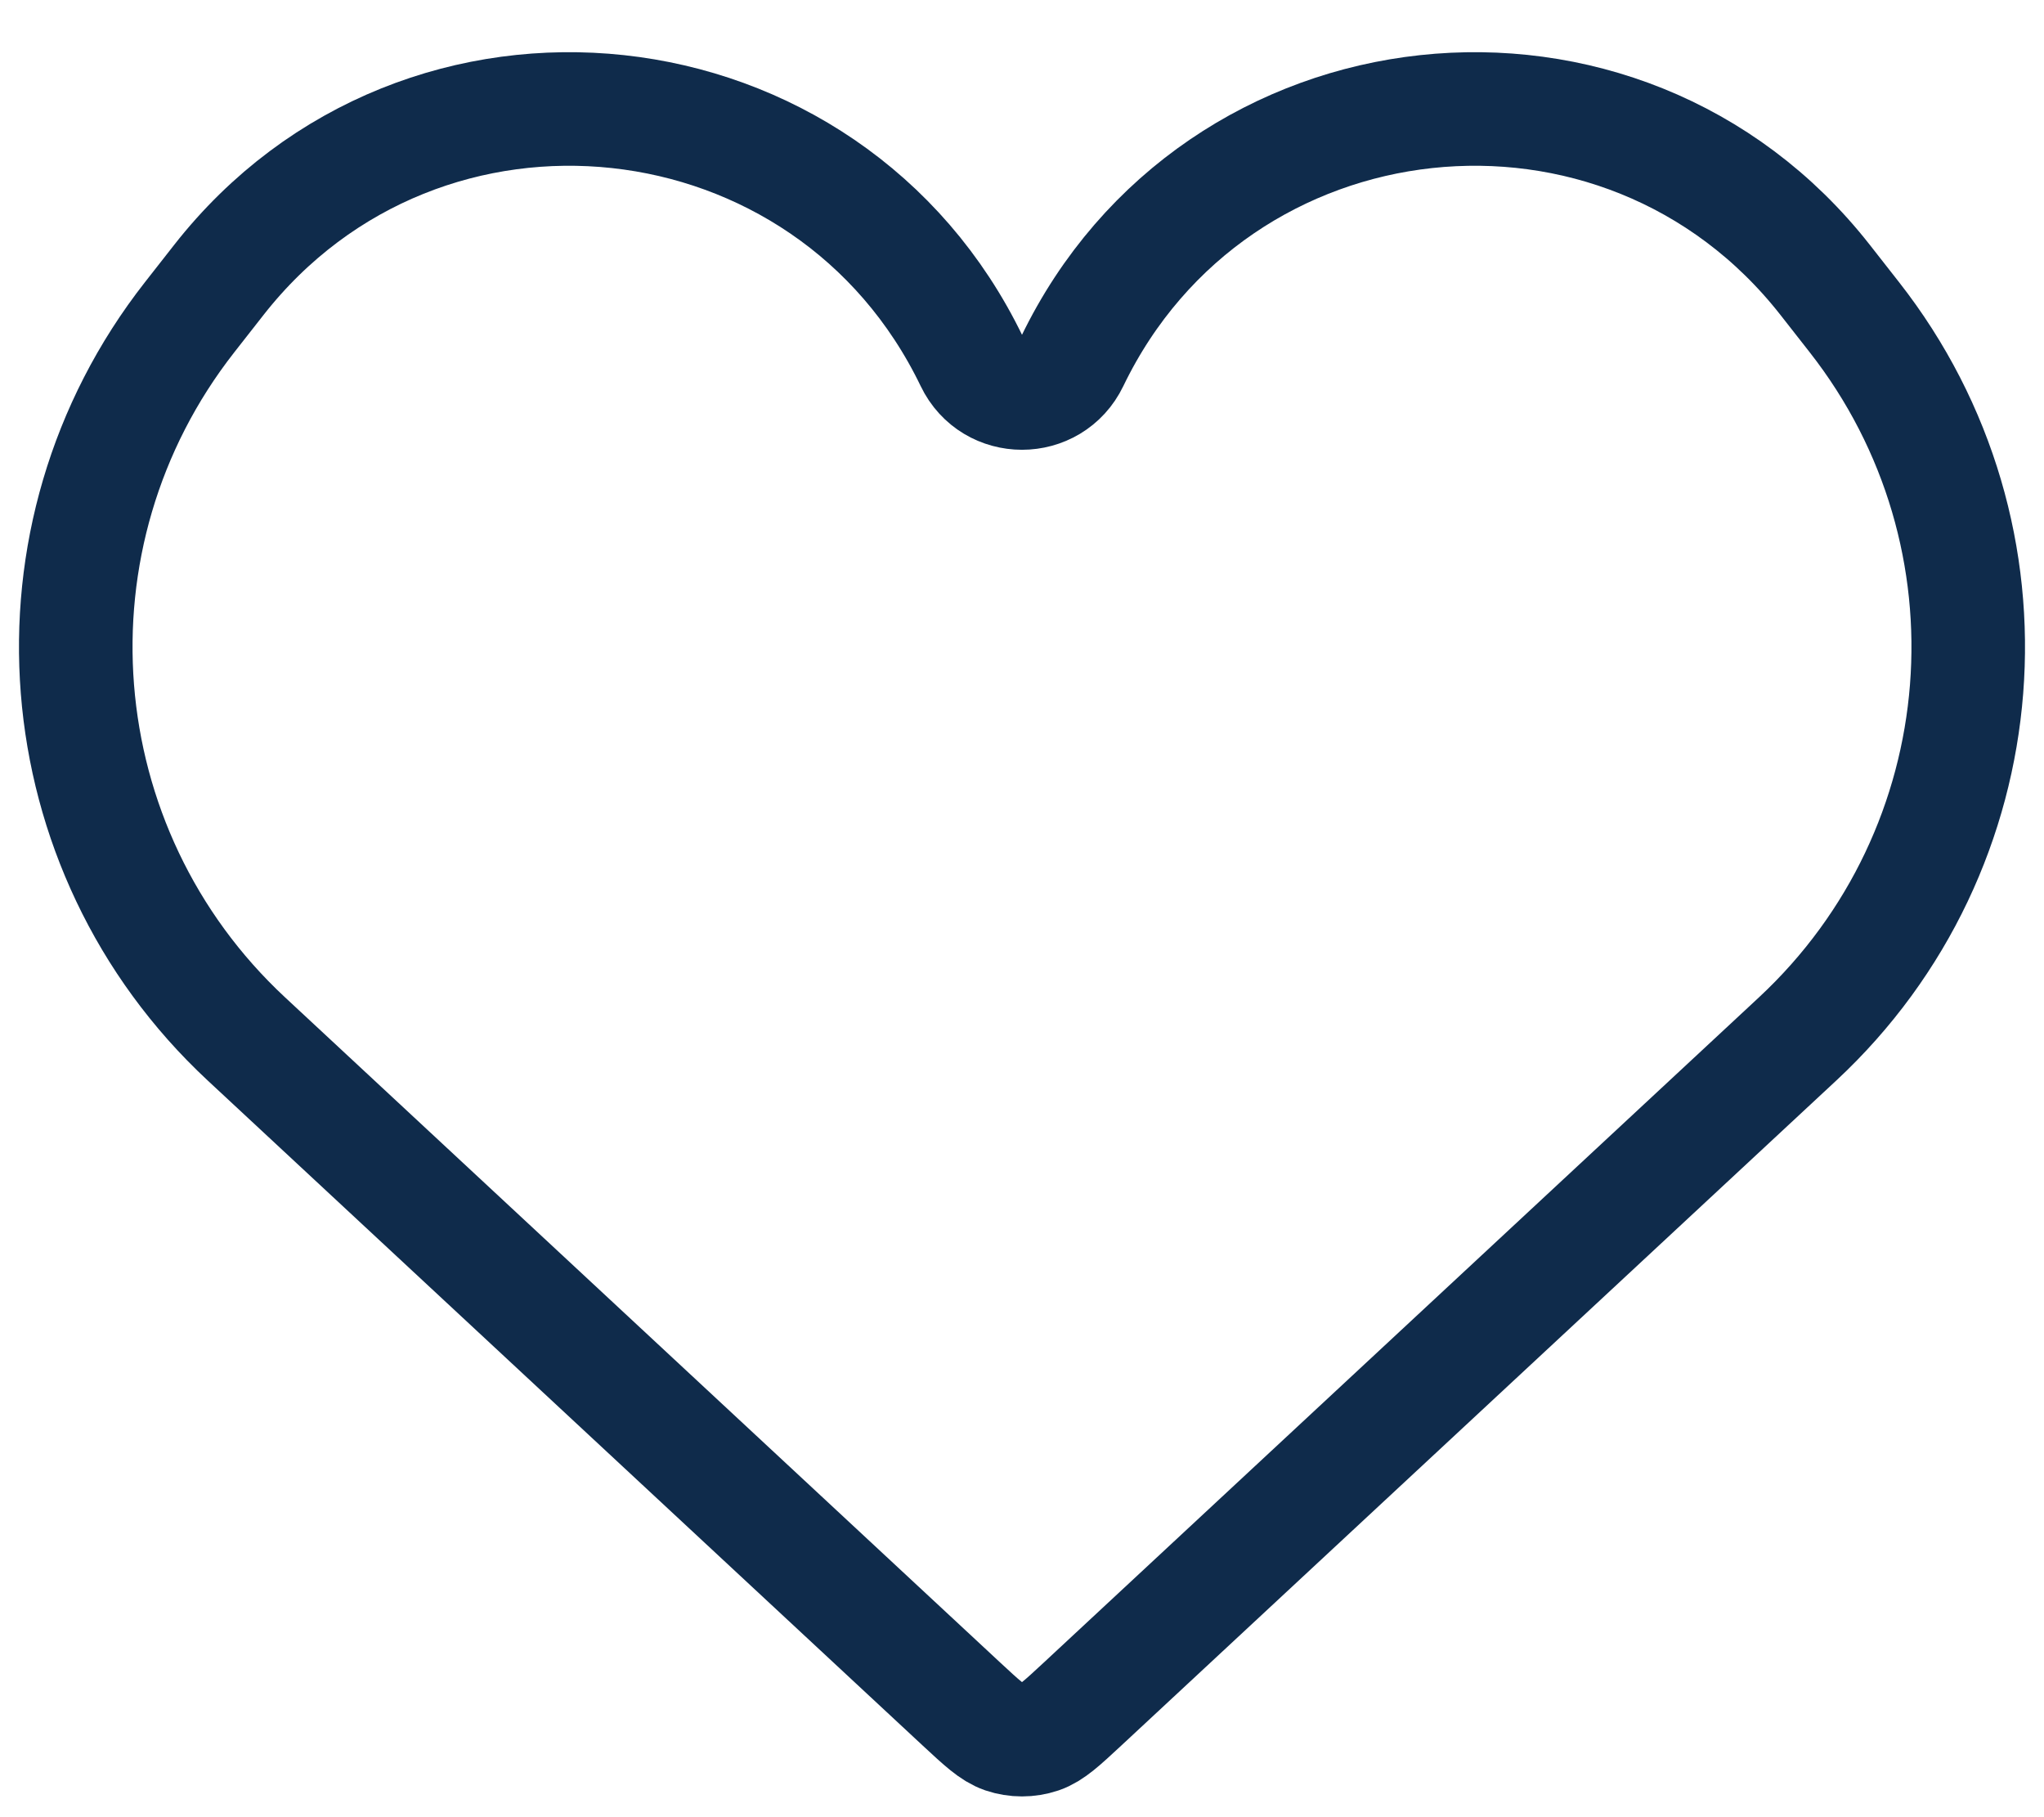 <svg width="18" height="16" viewBox="0 0 18 16" fill="none" xmlns="http://www.w3.org/2000/svg">
<path d="M2.17 9.148L8.468 15.005C8.648 15.172 8.738 15.256 8.839 15.291C8.944 15.326 9.056 15.326 9.161 15.291C9.262 15.256 9.352 15.172 9.532 15.005L9.532 15.005L15.83 9.148C17.622 7.481 17.84 4.719 16.33 2.793L16.073 2.465C14.279 0.176 10.706 0.562 9.442 3.182C9.264 3.553 8.736 3.553 8.558 3.182C7.295 0.562 3.721 0.176 1.927 2.465L1.67 2.793C0.16 4.719 0.378 7.481 2.17 9.148Z" stroke="#0F2B4B"/>
</svg>
